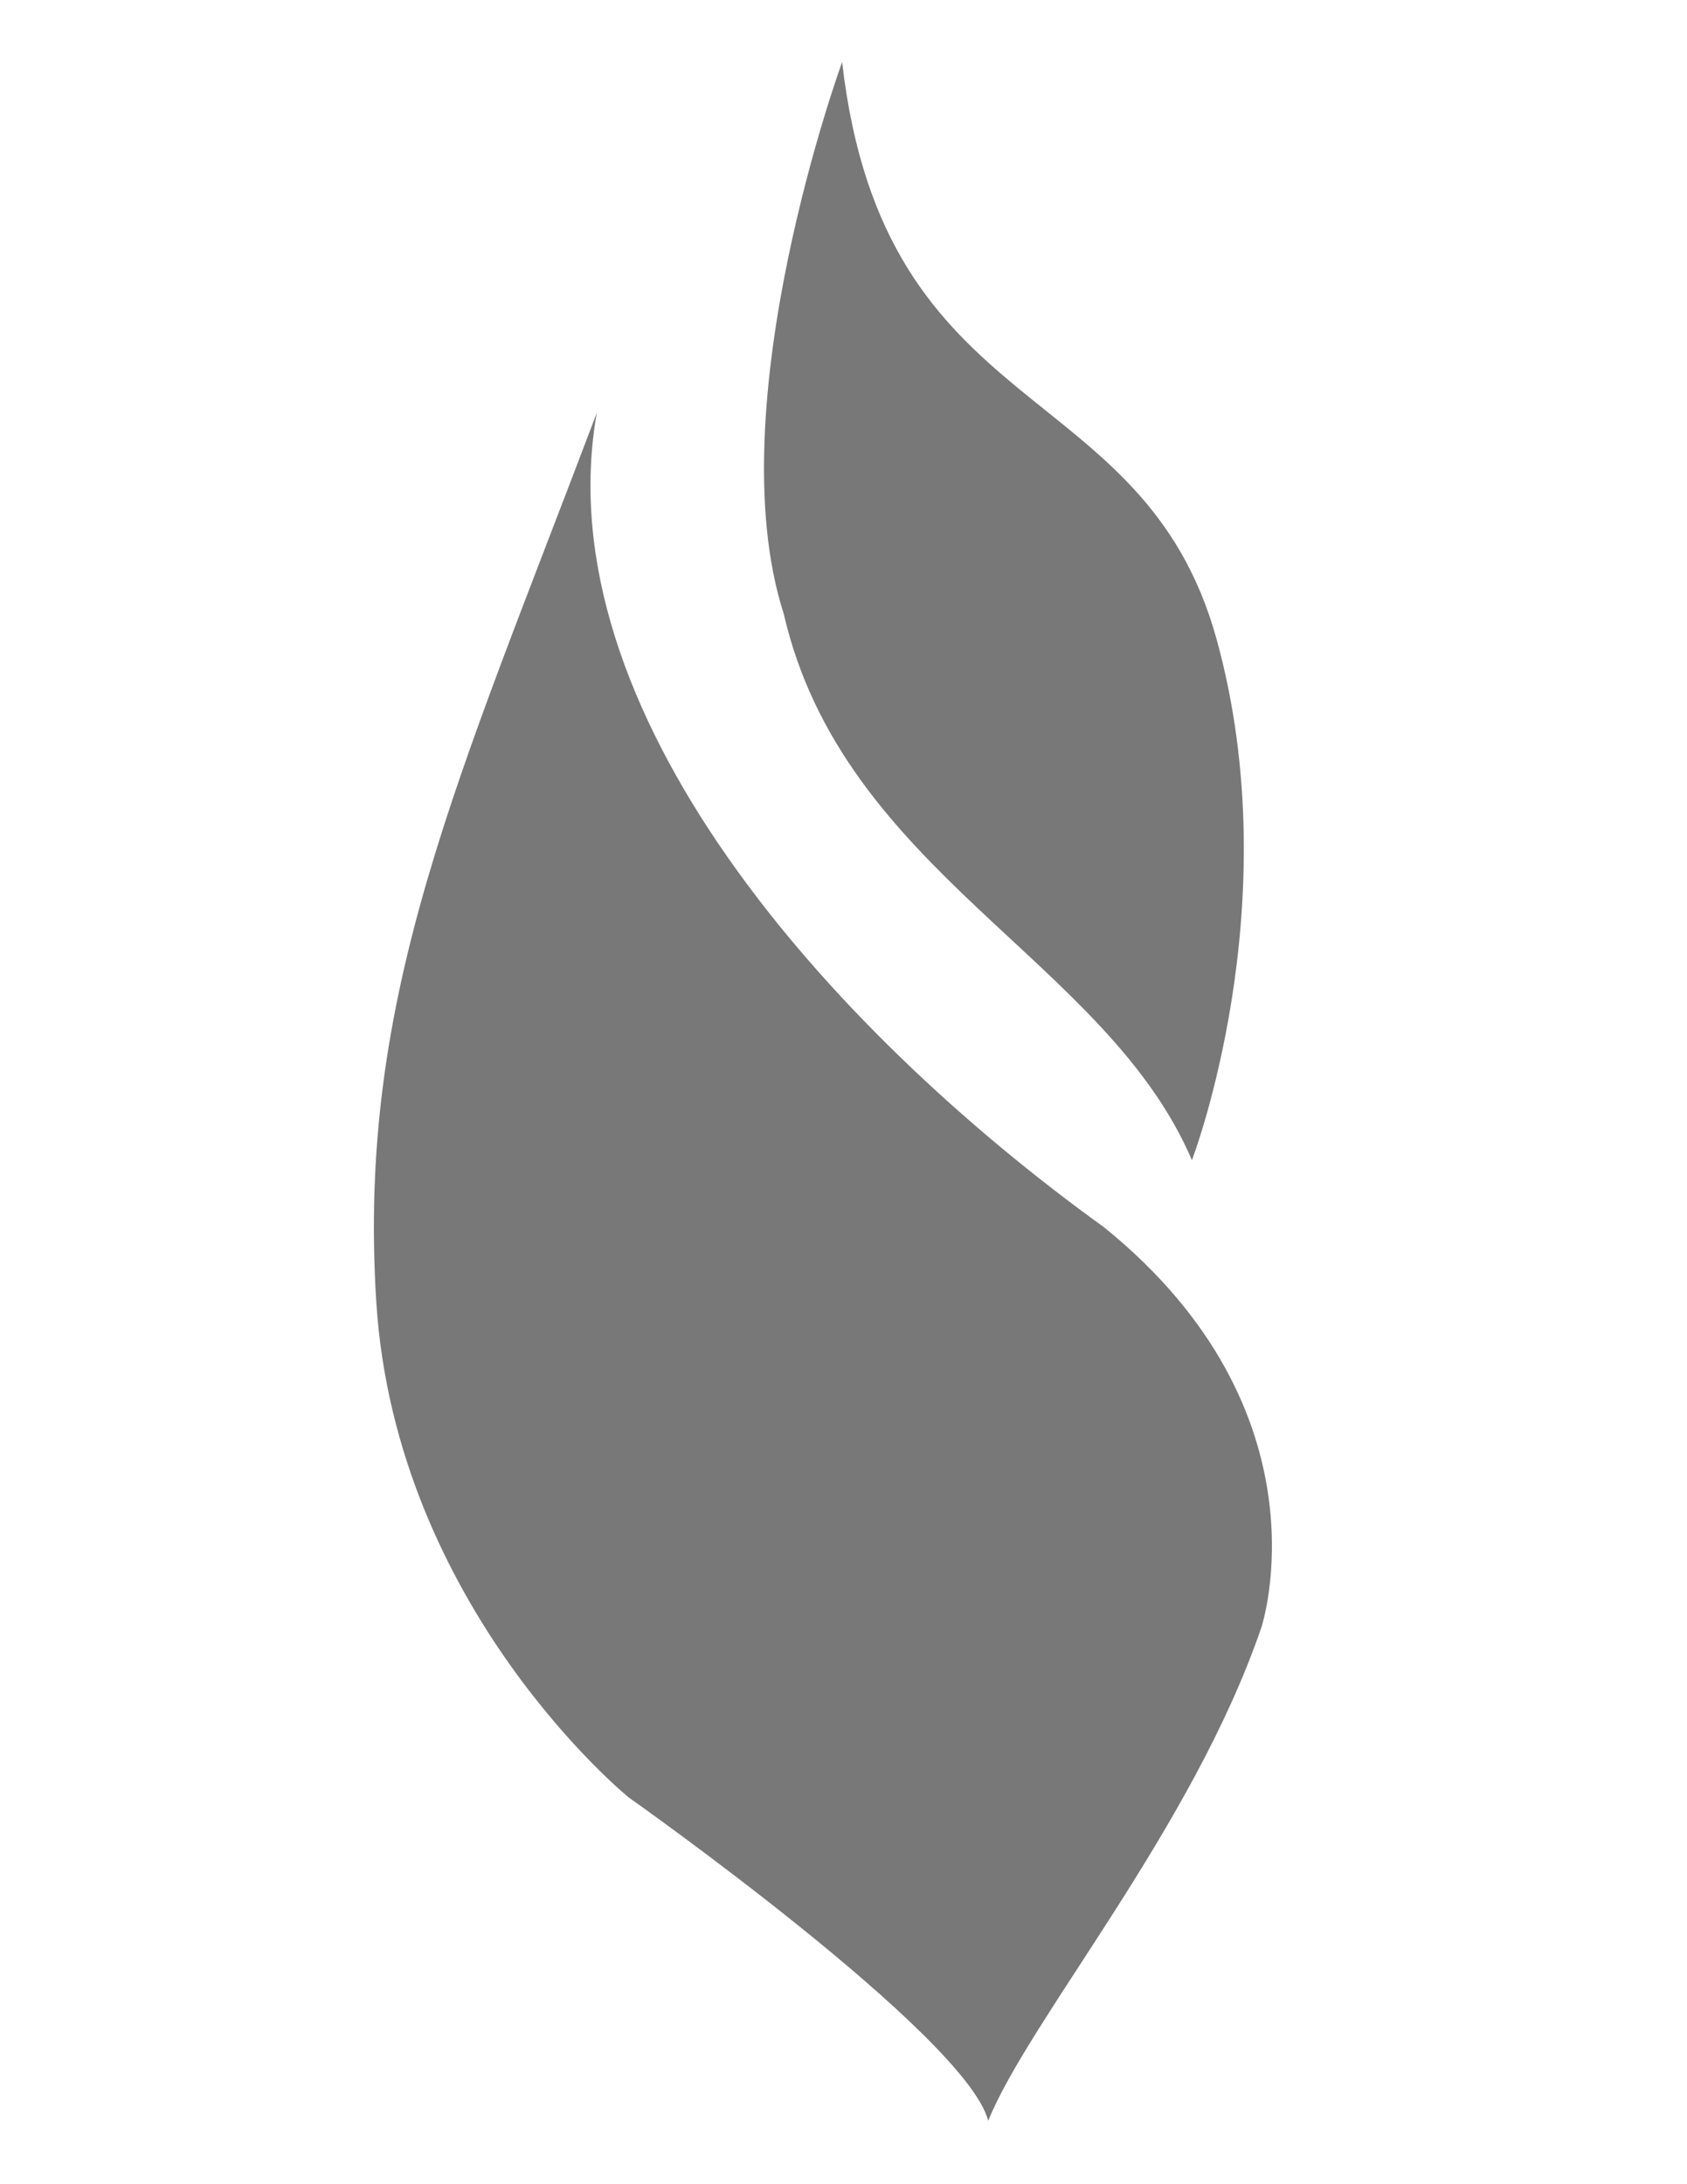 <?xml version="1.0" encoding="utf-8"?>
<!-- Generator: Adobe Illustrator 19.1.0, SVG Export Plug-In . SVG Version: 6.00 Build 0)  -->
<svg version="1.1" id="Layer_1" xmlns="http://www.w3.org/2000/svg" xmlns:xlink="http://www.w3.org/1999/xlink" x="0px" y="0px"
	 viewBox="0 0 612 792" style="enable-background:new 0 0 612 792;" xml:space="preserve">
<style type="text/css">
	.st0{fill:#787878;}
</style>
<path class="st0" d="M457.6,590.1c-25,73-84.1,141.9-99.1,178.9c-8-31-130.5-117.3-130.5-117.3s-84.5-68.7-91.5-179.7
	s29.4-188.5,80-322.3c-19,107.3,83.5,222.9,184,295.3C483.5,512.1,457.6,590.1,457.6,590.1z"/>
<path class="st0" d="M284.3,222.5c-24.3-75.5,21.2-200,21.2-200c15.2,132.3,109,112.7,135.8,209.1c26.7,96.4-8.9,189.1-8.9,189.1
	C401.3,347.8,305.9,316.3,284.3,222.5z"/>
</svg>
